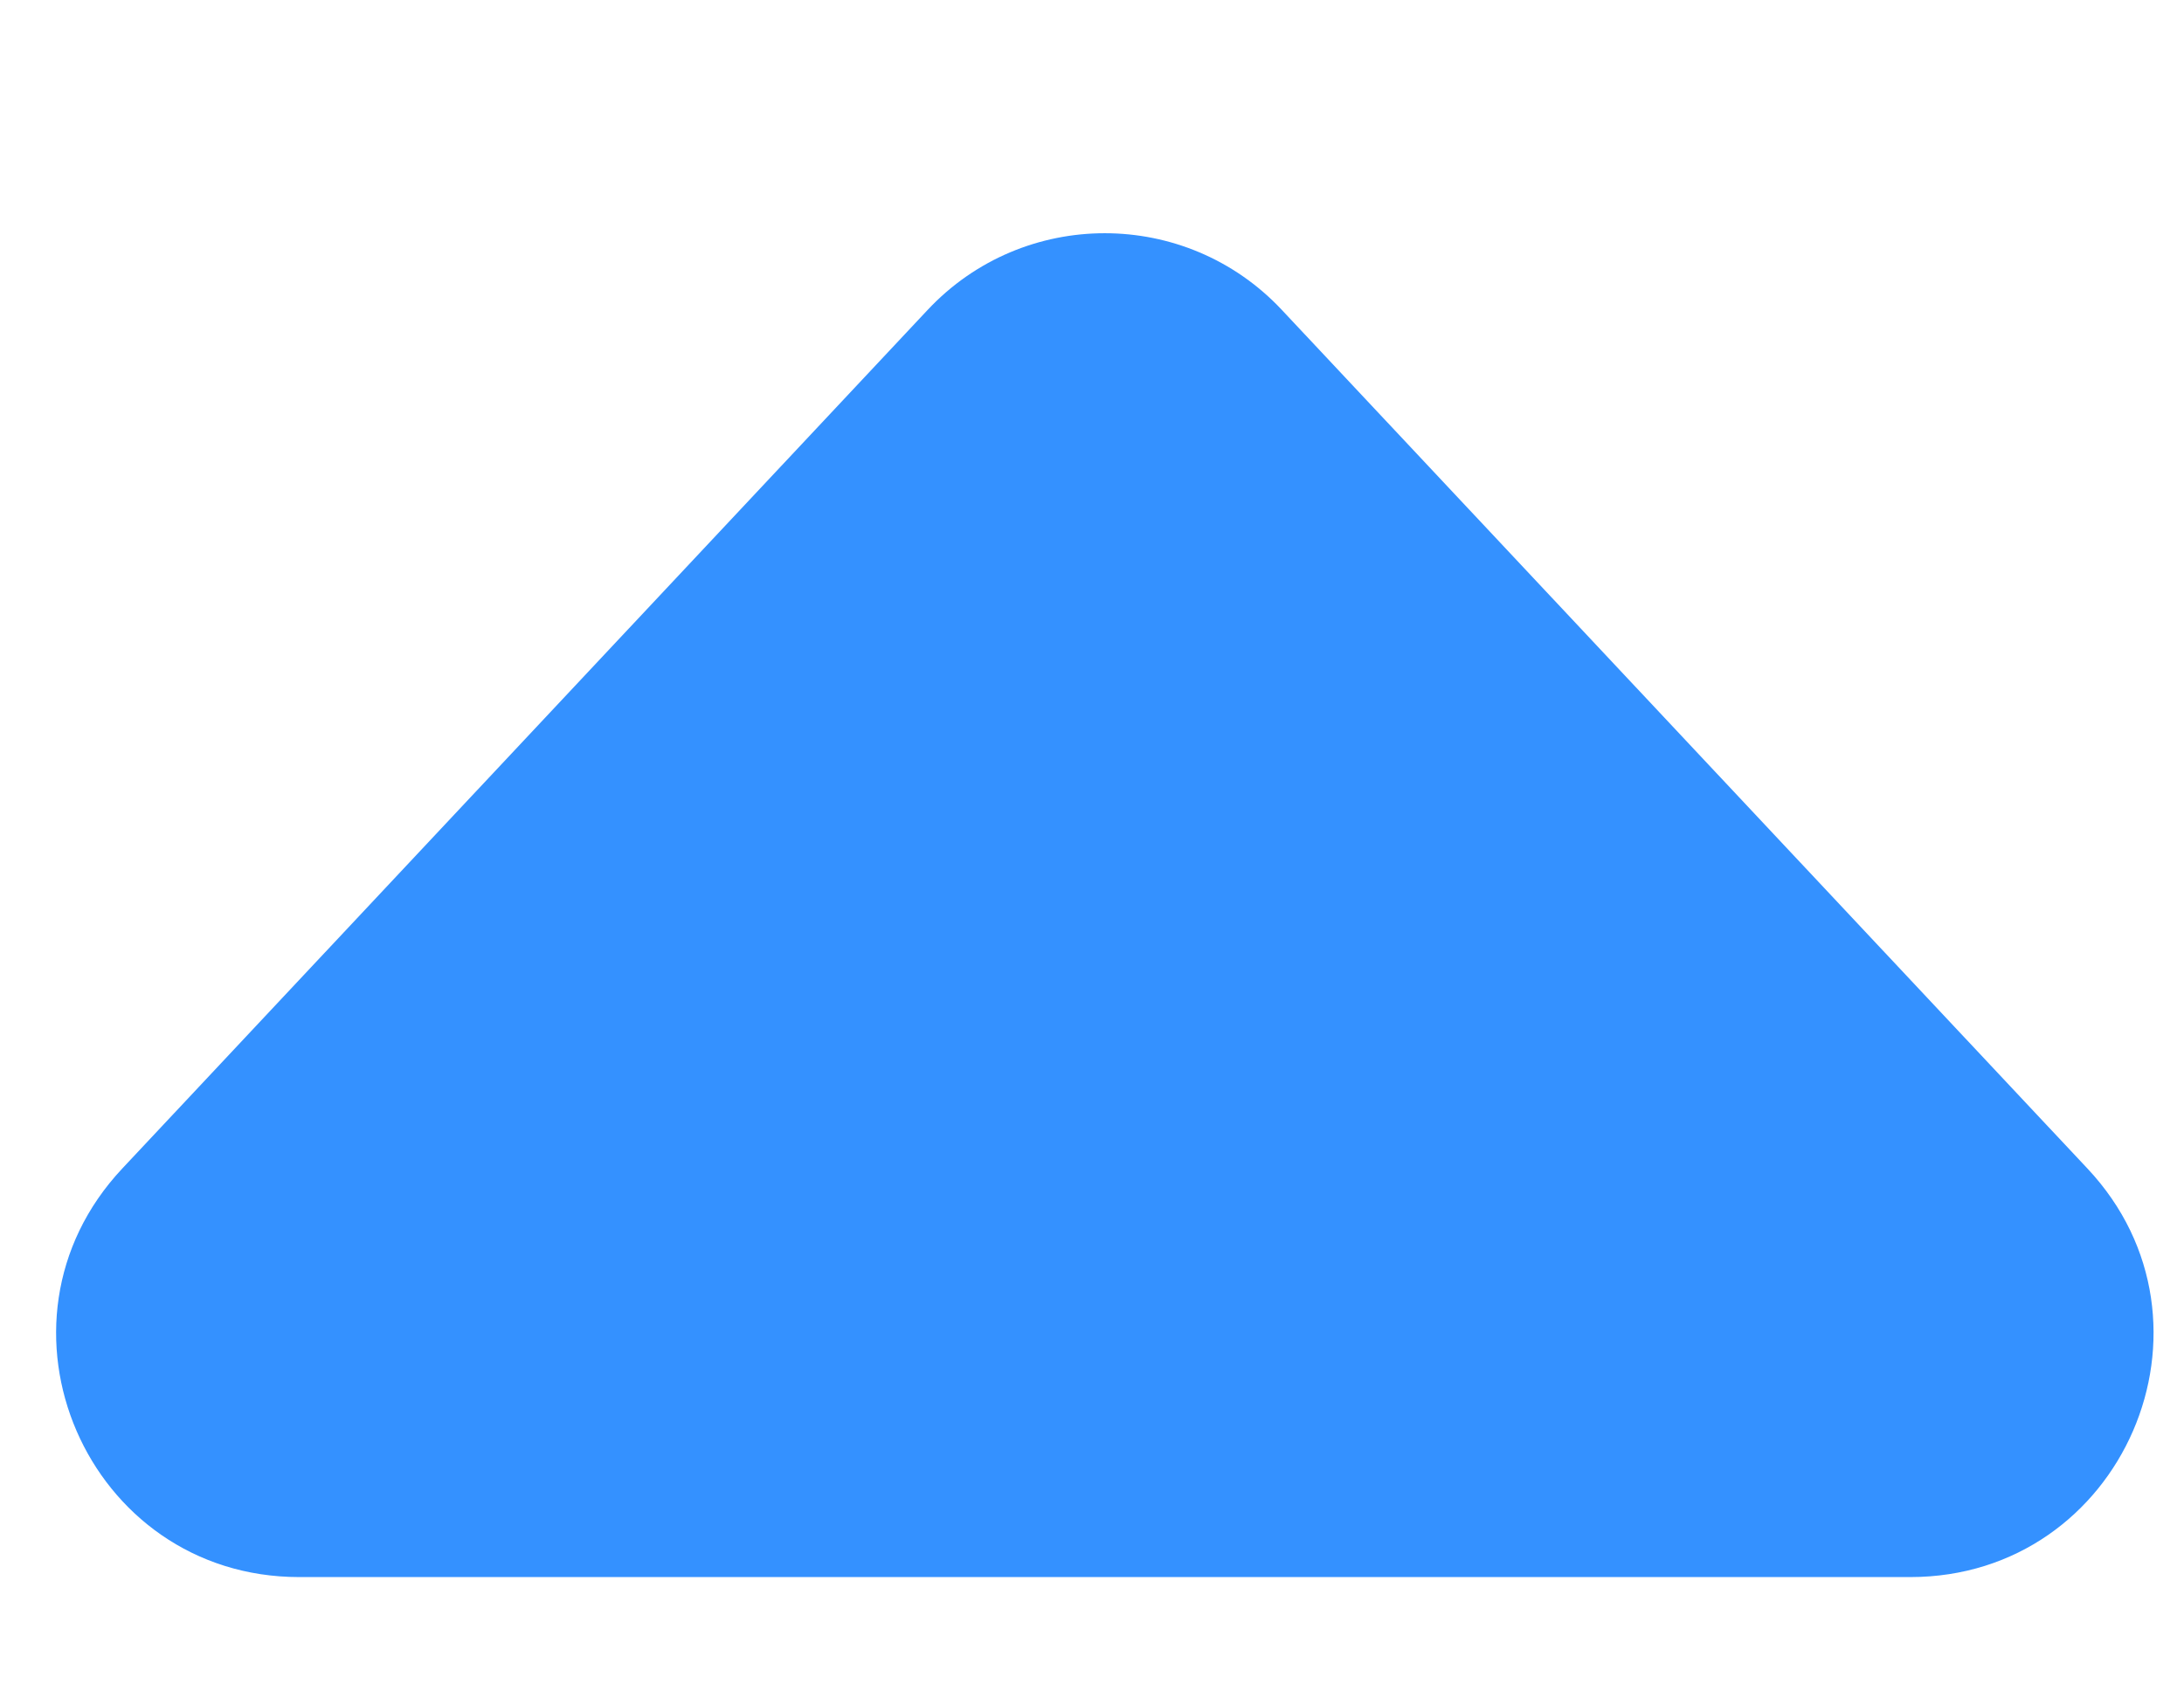<svg width="9" height="7" viewBox="0 0 9 7" fill="none" xmlns="http://www.w3.org/2000/svg">
	<path d="M3.823 1.277C4.218 0.856 4.887 0.856 5.282 1.277L8.602 4.816C9.201 5.454 8.748 6.5 7.872 6.5H1.233C0.357 6.5 -0.095 5.454 0.504 4.816L3.823 1.277Z" fill="#3491FF" />
</svg>

